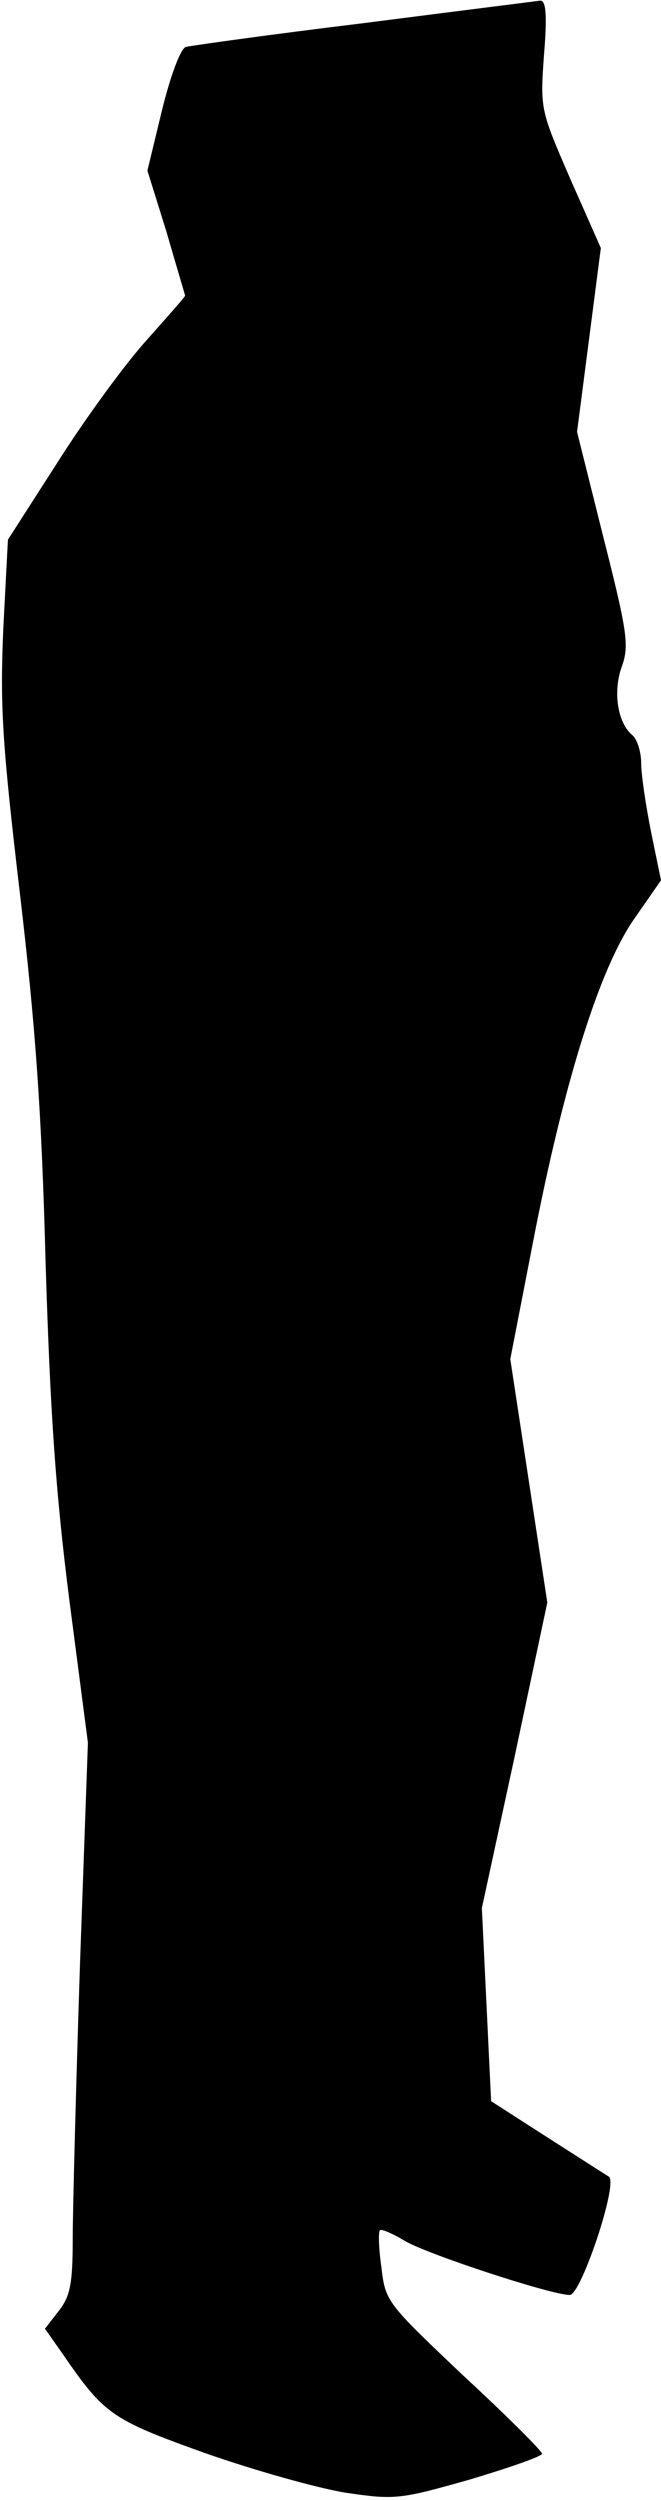 <?xml version="1.0" standalone="no"?>
<!DOCTYPE svg PUBLIC "-//W3C//DTD SVG 20010904//EN"
 "http://www.w3.org/TR/2001/REC-SVG-20010904/DTD/svg10.dtd">
<svg version="1.0" xmlns="http://www.w3.org/2000/svg"
 width="100pt" height="378pt" viewBox="0 0 100 378"
 preserveAspectRatio="xMidYMid meet">
<g transform="translate(0,378) scale(0.1,-0.1)"
fill="#000000" stroke="none">
<path fill="#000000" stroke="none" d="M550 3745 c-140 -17 -261 -34 -269 -36
-8 -3 -23 -43 -36 -96 l-22 -91 29 -93 c15 -52 28 -95 28 -96 0 -2 -26 -31
-57 -66 -32 -35 -92 -117 -134 -183 l-77 -120 -7 -134 c-5 -117 -2 -171 25
-400 24 -204 33 -332 39 -560 7 -226 15 -345 36 -510 l28 -215 -12 -335 c-6
-184 -11 -372 -11 -416 0 -68 -4 -86 -21 -108 l-21 -27 26 -37 c64 -93 74
-100 216 -151 74 -26 170 -53 213 -60 75 -11 82 -10 188 20 60 18 109 35 109
39 0 4 -53 57 -119 118 -116 110 -118 112 -124 164 -4 28 -5 54 -2 56 2 2 19
-5 37 -16 33 -20 222 -82 250 -82 17 0 74 170 59 179 -5 3 -47 30 -94 60 l-84
54 -7 146 -7 146 50 231 49 231 -28 184 -28 184 34 175 c47 244 101 415 153
490 l41 59 -15 73 c-8 40 -15 87 -15 104 0 17 -6 37 -14 43 -22 19 -29 66 -15
104 11 31 8 52 -28 194 l-40 160 18 139 18 139 -46 104 c-45 104 -46 105 -40
188 5 61 3 83 -6 82 -7 -1 -127 -16 -267 -34z"/>
</g>
</svg>
